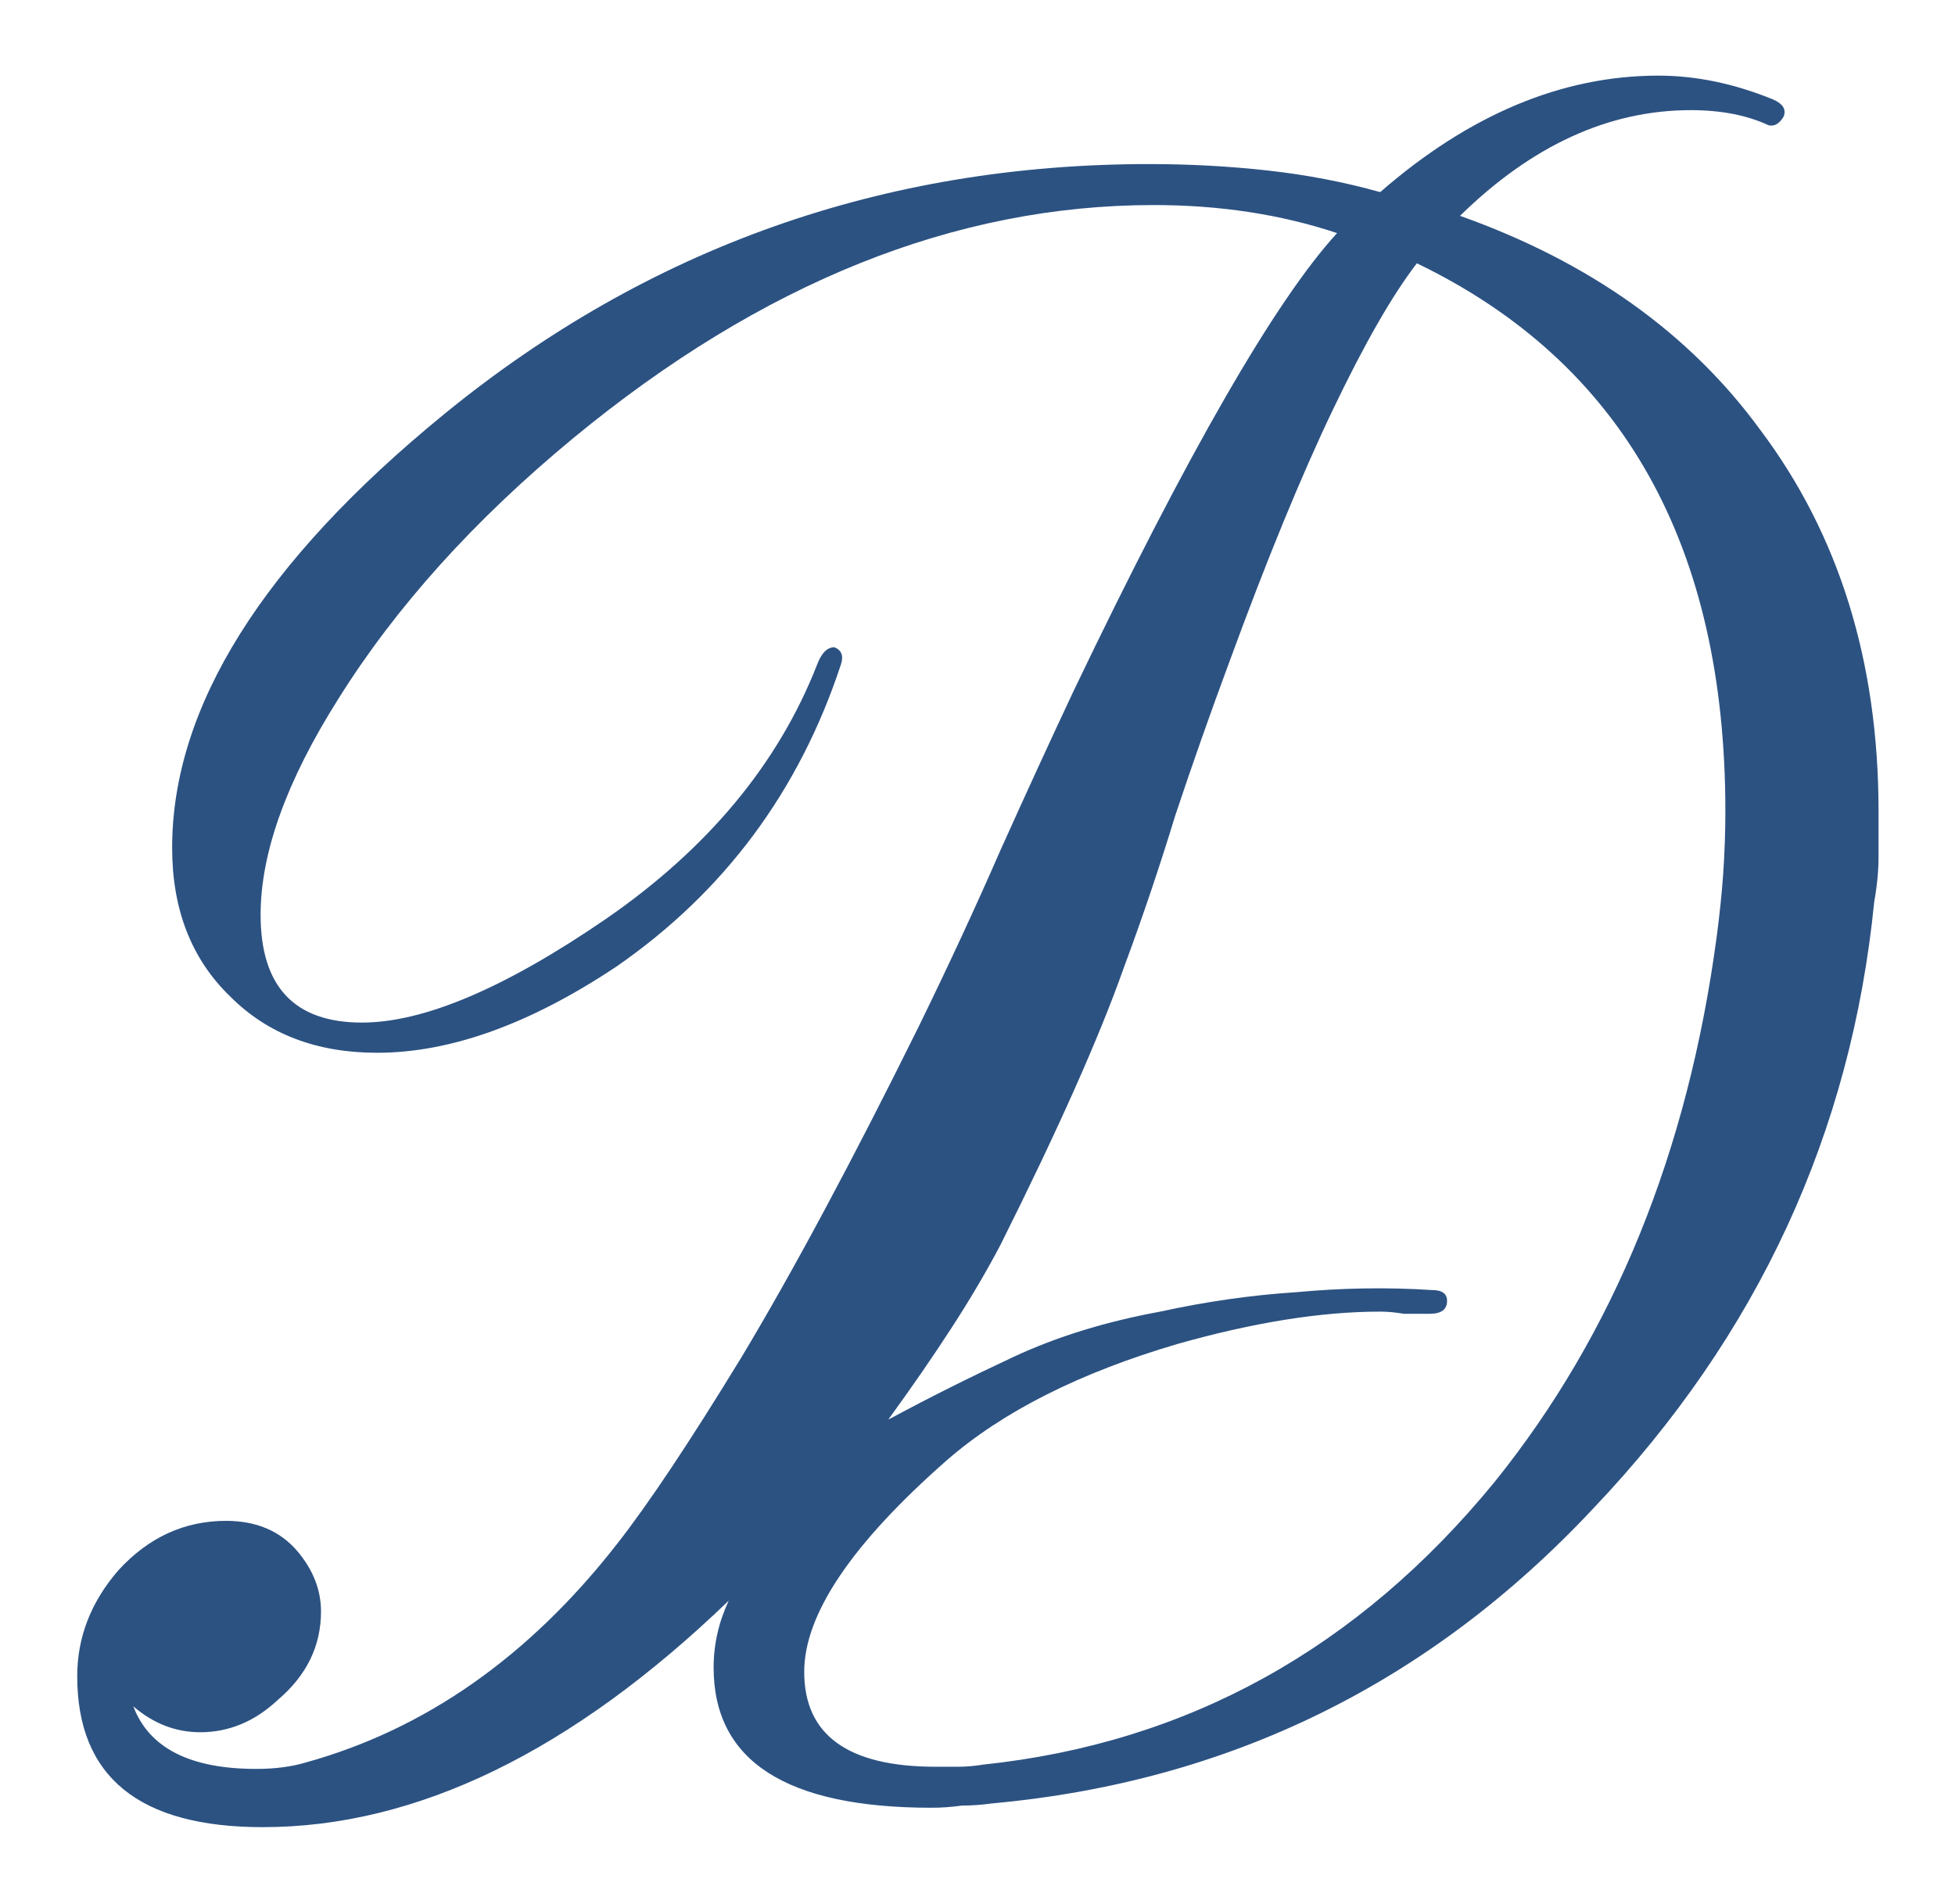 <svg width="116" height="113" viewBox="0 0 116 113" fill="none" xmlns="http://www.w3.org/2000/svg">
<g filter="url(#filter0_d_41_52)">
<path d="M15.591 104.424C8.252 104.424 4.582 101.437 4.582 95.464C4.582 93.16 5.393 91.069 7.014 89.192C8.806 87.229 10.94 86.248 13.415 86.248C15.207 86.248 16.614 86.845 17.639 88.04C18.577 89.149 19.047 90.344 19.047 91.624C19.047 93.672 18.193 95.421 16.486 96.872C15.121 98.152 13.585 98.792 11.879 98.792C10.428 98.792 9.105 98.28 7.91 97.256C8.849 99.731 11.281 100.968 15.207 100.968C16.316 100.968 17.297 100.84 18.151 100.584C25.233 98.621 31.377 94.312 36.583 87.656C38.46 85.267 40.934 81.555 44.007 76.52C47.078 71.4 50.577 64.872 54.502 56.936C56.294 53.267 57.916 49.768 59.367 46.44C60.903 43.027 62.353 39.869 63.718 36.968C70.46 22.888 75.665 13.843 79.335 9.832C76.007 8.723 72.38 8.168 68.454 8.168C56.678 8.168 45.201 12.776 34.023 21.992C28.134 26.856 23.484 32.019 20.07 37.48C16.998 42.344 15.463 46.611 15.463 50.28C15.463 54.547 17.468 56.68 21.479 56.68C25.148 56.68 29.969 54.632 35.943 50.536C42.001 46.355 46.182 41.32 48.486 35.432C48.742 34.749 49.084 34.408 49.511 34.408C49.937 34.579 50.065 34.92 49.895 35.432C47.42 42.941 42.983 48.915 36.583 53.352C31.462 56.765 26.727 58.472 22.375 58.472C18.791 58.472 15.889 57.363 13.671 55.144C11.367 52.925 10.214 49.981 10.214 46.312C10.214 37.949 15.591 29.373 26.343 20.584C38.46 10.685 52.412 5.736 68.198 5.736C70.588 5.736 72.934 5.864 75.239 6.12C77.543 6.376 79.761 6.803 81.894 7.4C87.185 2.792 92.689 0.488 98.406 0.488C100.625 0.488 102.887 0.957 105.191 1.896C105.788 2.152 106.001 2.493 105.831 2.92C105.575 3.347 105.276 3.517 104.935 3.432C103.655 2.835 102.119 2.536 100.327 2.536C95.463 2.536 90.897 4.627 86.63 8.808C94.311 11.539 100.241 15.763 104.423 21.48C109.116 27.709 111.463 35.261 111.463 44.136C111.463 44.989 111.463 45.885 111.463 46.824C111.463 47.677 111.377 48.573 111.207 49.512C109.841 63.251 104.295 75.24 94.567 85.48C84.838 95.891 72.934 101.736 58.855 103.016C58.257 103.101 57.66 103.144 57.062 103.144C56.465 103.229 55.868 103.272 55.27 103.272C46.652 103.272 42.343 100.499 42.343 94.952C42.343 93.587 42.641 92.264 43.239 90.984C33.937 99.944 24.721 104.424 15.591 104.424ZM55.526 100.84C55.953 100.84 56.38 100.84 56.806 100.84C57.319 100.84 57.831 100.797 58.343 100.712C70.46 99.432 80.572 93.843 88.678 83.944C95.761 75.155 100.156 64.36 101.863 51.56C102.033 50.28 102.161 49.043 102.247 47.848C102.332 46.568 102.375 45.331 102.375 44.136C102.375 28.349 96.273 17.512 84.07 11.624C82.62 13.501 80.956 16.403 79.079 20.328C77.201 24.253 75.153 29.245 72.934 35.304C71.825 38.291 70.758 41.32 69.734 44.392C68.796 47.464 67.772 50.493 66.662 53.48C65.212 57.576 62.78 63.037 59.367 69.864C58.513 71.485 57.532 73.149 56.422 74.856C55.313 76.563 54.076 78.355 52.711 80.232L52.967 80.104C55.185 78.909 57.575 77.715 60.135 76.52C62.694 75.325 65.596 74.429 68.838 73.832C71.569 73.235 74.257 72.851 76.903 72.68C79.633 72.424 82.321 72.381 84.966 72.552C85.564 72.552 85.862 72.765 85.862 73.192C85.862 73.704 85.521 73.96 84.838 73.96C84.412 73.96 83.9 73.96 83.302 73.96C82.79 73.875 82.321 73.832 81.894 73.832C78.396 73.832 74.385 74.472 69.862 75.752C64.06 77.459 59.495 79.763 56.166 82.664C50.535 87.613 47.718 91.795 47.718 95.208C47.718 98.963 50.321 100.84 55.526 100.84Z" fill="#2C5282"/>
</g>
<defs>
<filter id="filter0_d_41_52" x="0.582" y="0.488" width="114.88" height="111.936" filterUnits="userSpaceOnUse" color-interpolation-filters="sRGB">
<feFlood flood-opacity="0" result="BackgroundImageFix"/>
<feColorMatrix in="SourceAlpha" type="matrix" values="0 0 0 0 0 0 0 0 0 0 0 0 0 0 0 0 0 0 127 0" result="hardAlpha"/>
<feOffset dy="4"/>
<feGaussianBlur stdDeviation="2"/>
<feComposite in2="hardAlpha" operator="out"/>
<feColorMatrix type="matrix" values="0 0 0 0 0 0 0 0 0 0 0 0 0 0 0 0 0 0 0.25 0"/>
<feBlend mode="normal" in2="BackgroundImageFix" result="effect1_dropShadow_41_52"/>
<feBlend mode="normal" in="SourceGraphic" in2="effect1_dropShadow_41_52" result="shape"/>
</filter>
</defs>
</svg>
